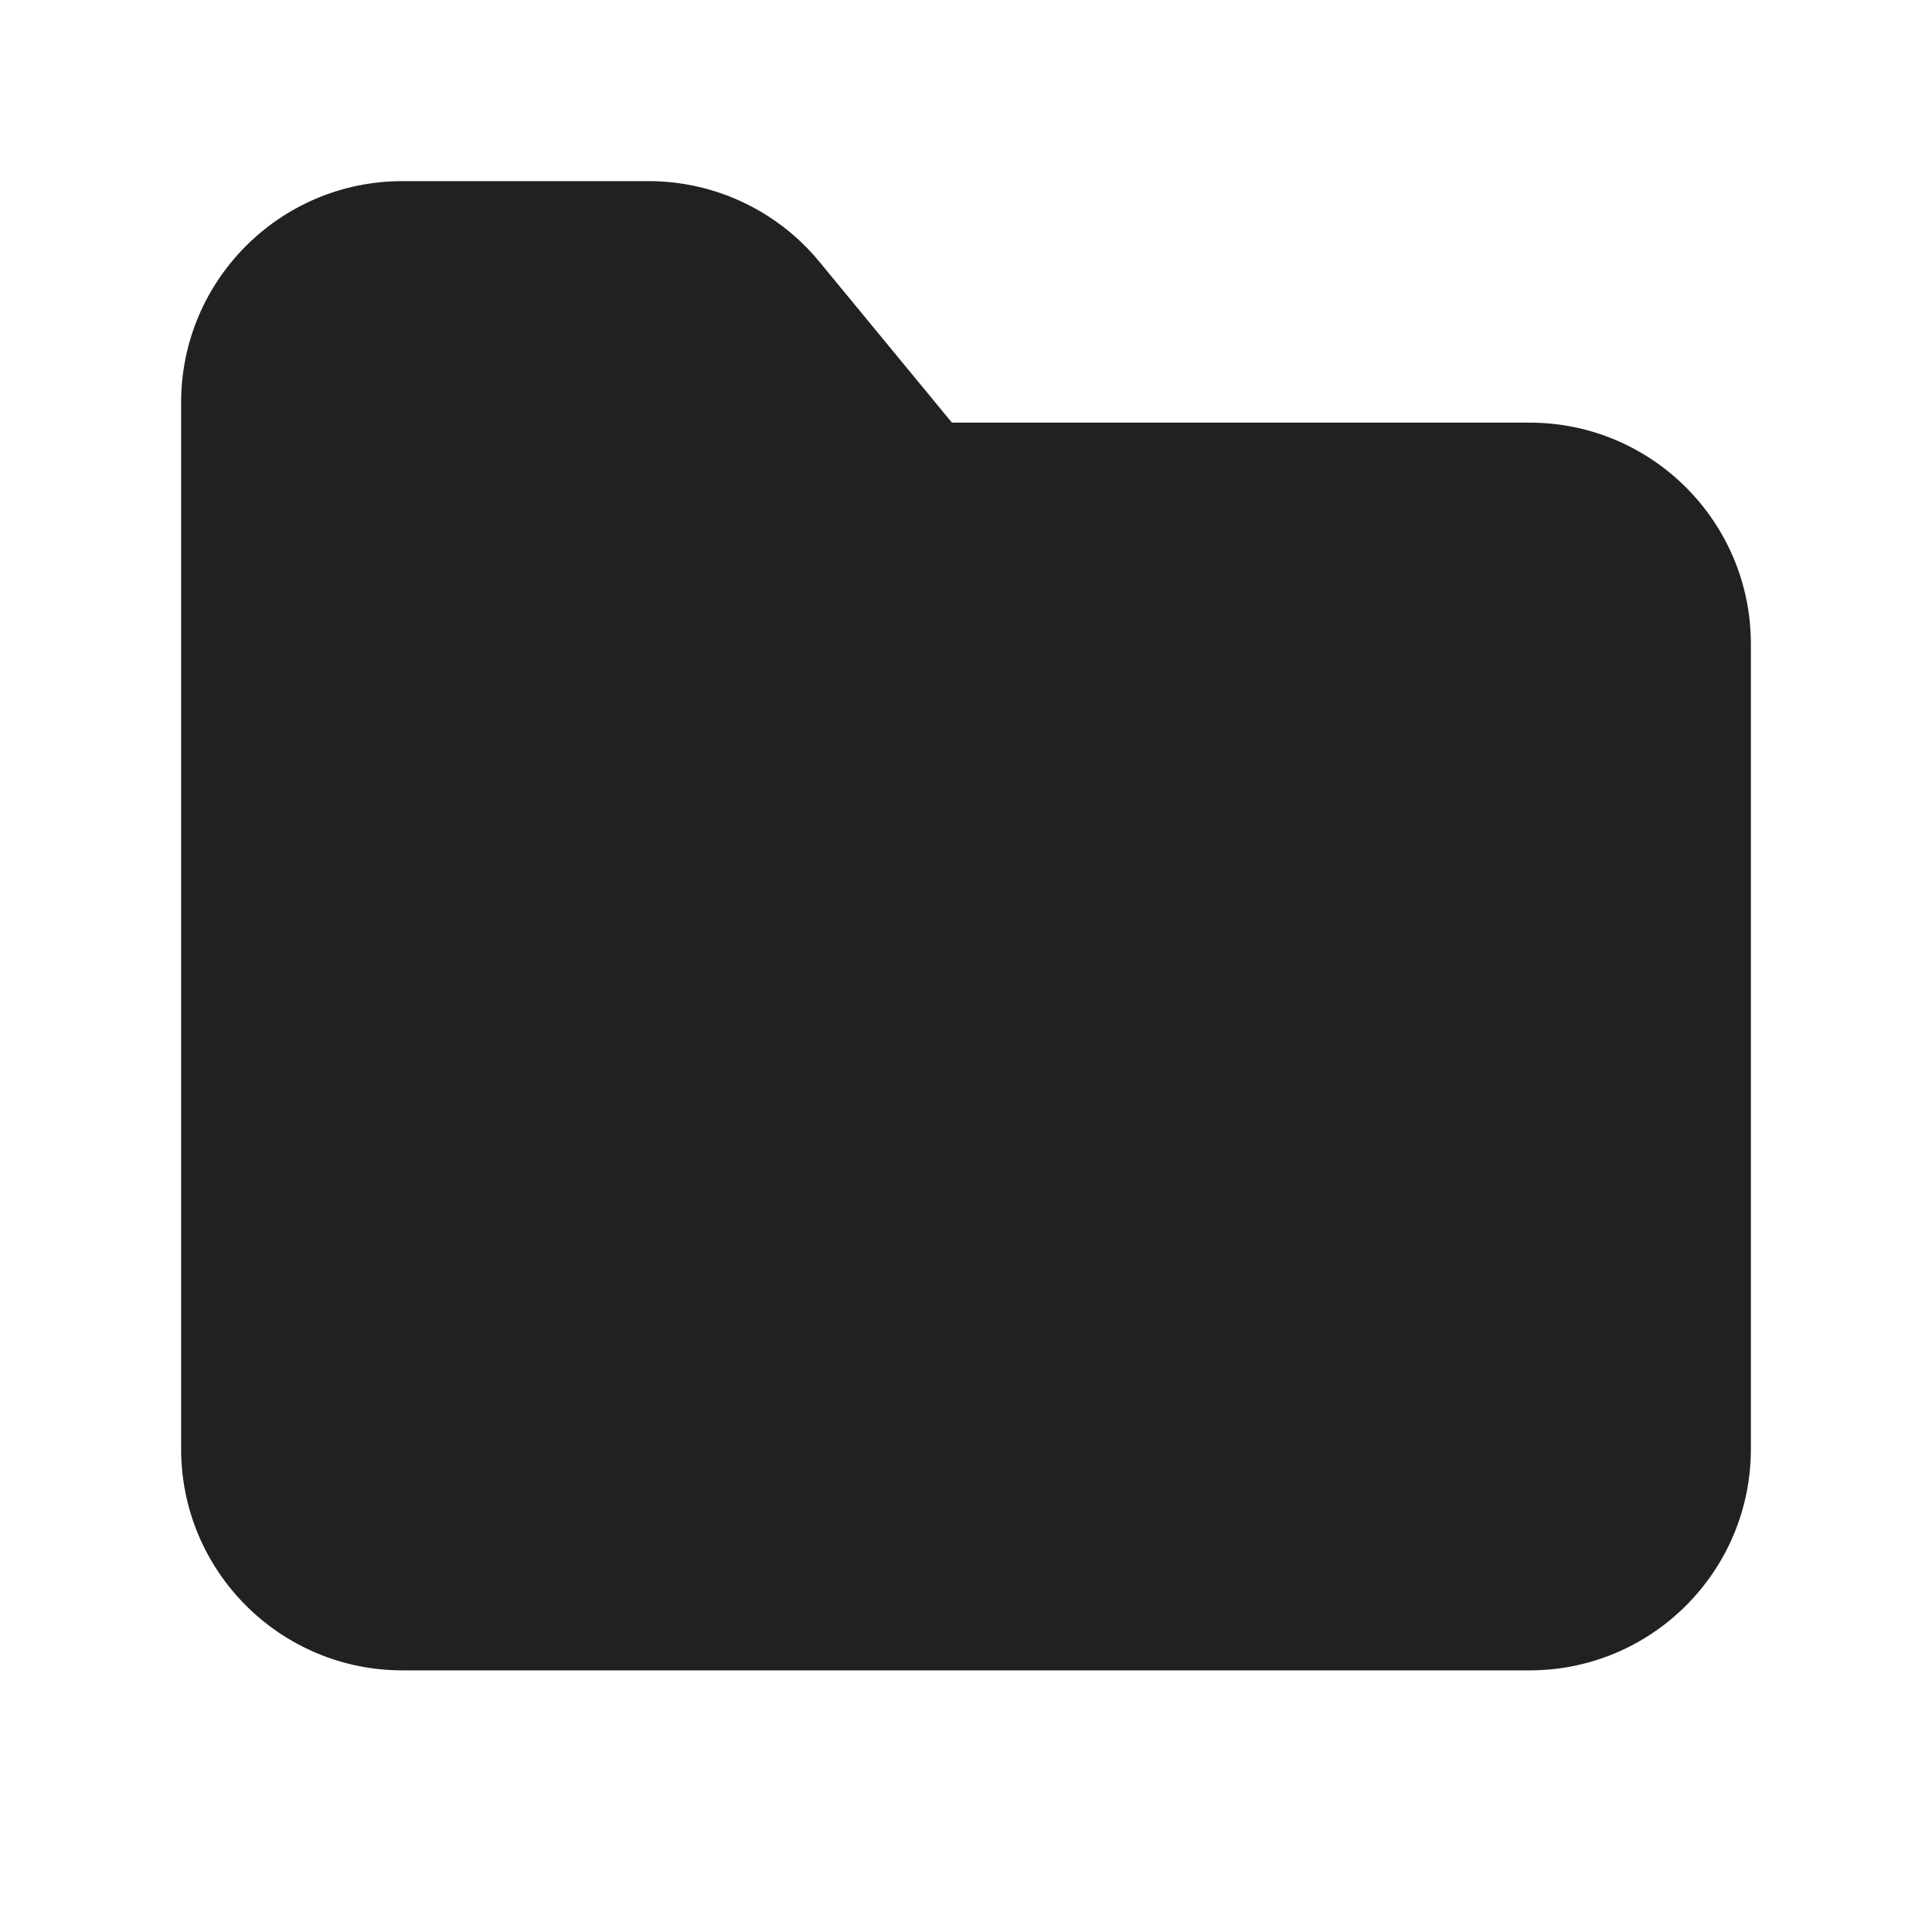 <svg width="24" height="24" viewBox="0 0 24 24" fill="none" xmlns="http://www.w3.org/2000/svg">
<path d="M5 2.25C3.481 2.25 2.25 3.481 2.25 5V18C2.25 19.519 3.481 20.75 5 20.75H19C20.519 20.75 21.75 19.519 21.75 18V8C21.75 6.481 20.519 5.25 19 5.25H11.825L10.179 3.252C9.657 2.617 8.878 2.25 8.056 2.25H5Z" fill="#212121"/>
</svg>
